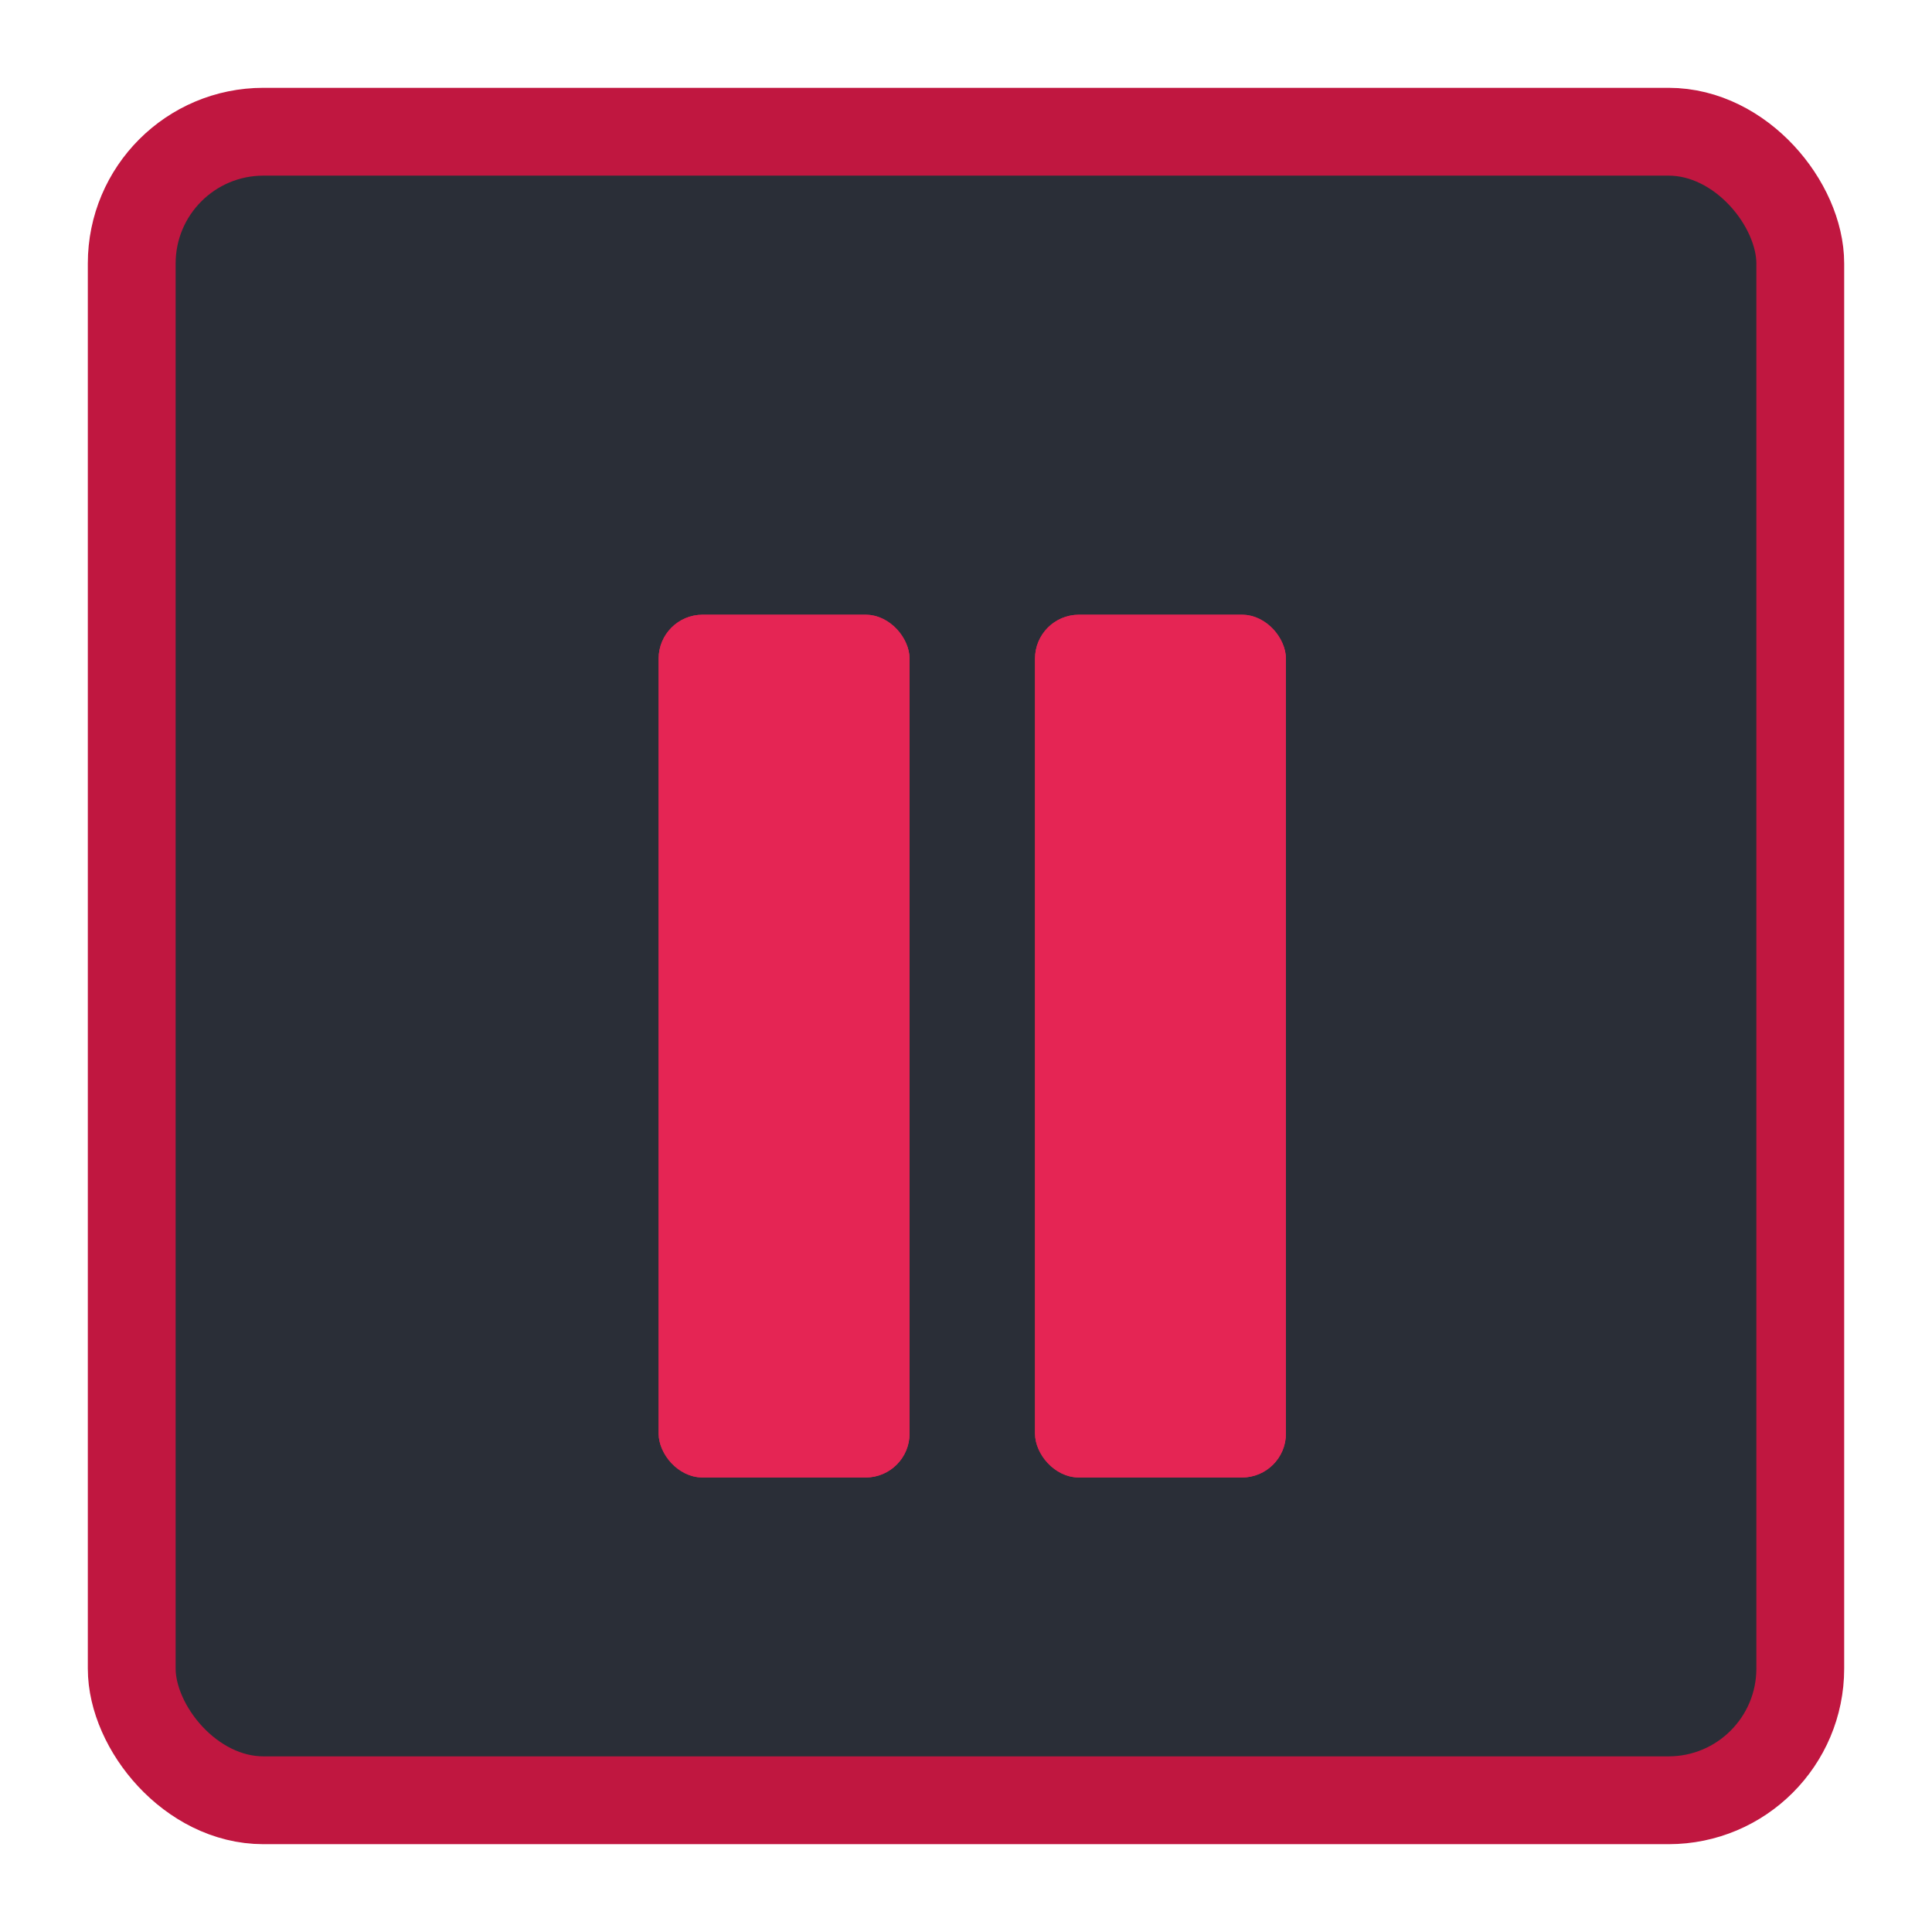 <svg width="88" height="88" viewBox="0 0 88 88" fill="none" xmlns="http://www.w3.org/2000/svg">
<g id="Buttons/Square-Medium/Pause/Hover">
<g id="Button/Square-Medium/Fill" filter="url(#filter0_d_2_962)">
<rect id="Background" x="6" y="2" width="76" height="76" rx="6" fill="#2A2E37" stroke="#C01740" stroke-width="4"/>
</g>
<g id="Icon/Pause" filter="url(#filter1_d_2_962)">
<g id="Rectangle" filter="url(#filter2_d_2_962)">
<rect x="30" y="20" width="11.429" height="39.298" rx="2" fill="#E52554"/>
<rect x="30.5" y="20.5" width="10.429" height="38.298" rx="1.5" stroke="#E52554"/>
</g>
<g id="Rectangle_2" filter="url(#filter3_d_2_962)">
<rect x="47.143" y="20" width="11.429" height="39.298" rx="2" fill="#E52554"/>
<rect x="47.643" y="20.5" width="10.429" height="38.298" rx="1.5" stroke="#E52554"/>
</g>
</g>
</g>
<defs>
<filter id="filter0_d_2_962" x="0" y="0" width="88" height="88" filterUnits="userSpaceOnUse" color-interpolation-filters="sRGB">
<feFlood flood-opacity="0" result="BackgroundImageFix"/>
<feColorMatrix in="SourceAlpha" type="matrix" values="0 0 0 0 0 0 0 0 0 0 0 0 0 0 0 0 0 0 127 0" result="hardAlpha"/>
<feOffset dy="4"/>
<feGaussianBlur stdDeviation="2"/>
<feComposite in2="hardAlpha" operator="out"/>
<feColorMatrix type="matrix" values="0 0 0 0 0 0 0 0 0 0 0 0 0 0 0 0 0 0 0.2 0"/>
<feBlend mode="normal" in2="BackgroundImageFix" result="effect1_dropShadow_2_962"/>
<feBlend mode="normal" in="SourceGraphic" in2="effect1_dropShadow_2_962" result="shape"/>
</filter>
<filter id="filter1_d_2_962" x="26" y="20" width="36.571" height="48" filterUnits="userSpaceOnUse" color-interpolation-filters="sRGB">
<feFlood flood-opacity="0" result="BackgroundImageFix"/>
<feColorMatrix in="SourceAlpha" type="matrix" values="0 0 0 0 0 0 0 0 0 0 0 0 0 0 0 0 0 0 127 0" result="hardAlpha"/>
<feOffset dy="4"/>
<feGaussianBlur stdDeviation="2"/>
<feComposite in2="hardAlpha" operator="out"/>
<feColorMatrix type="matrix" values="0 0 0 0 0 0 0 0 0 0 0 0 0 0 0 0 0 0 0.2 0"/>
<feBlend mode="normal" in2="BackgroundImageFix" result="effect1_dropShadow_2_962"/>
<feBlend mode="normal" in="SourceGraphic" in2="effect1_dropShadow_2_962" result="shape"/>
</filter>
<filter id="filter2_d_2_962" x="26" y="20" width="19.429" height="47.298" filterUnits="userSpaceOnUse" color-interpolation-filters="sRGB">
<feFlood flood-opacity="0" result="BackgroundImageFix"/>
<feColorMatrix in="SourceAlpha" type="matrix" values="0 0 0 0 0 0 0 0 0 0 0 0 0 0 0 0 0 0 127 0" result="hardAlpha"/>
<feOffset dy="4"/>
<feGaussianBlur stdDeviation="2"/>
<feComposite in2="hardAlpha" operator="out"/>
<feColorMatrix type="matrix" values="0 0 0 0 0 0 0 0 0 0 0 0 0 0 0 0 0 0 0.2 0"/>
<feBlend mode="normal" in2="BackgroundImageFix" result="effect1_dropShadow_2_962"/>
<feBlend mode="normal" in="SourceGraphic" in2="effect1_dropShadow_2_962" result="shape"/>
</filter>
<filter id="filter3_d_2_962" x="43.143" y="20" width="19.429" height="47.298" filterUnits="userSpaceOnUse" color-interpolation-filters="sRGB">
<feFlood flood-opacity="0" result="BackgroundImageFix"/>
<feColorMatrix in="SourceAlpha" type="matrix" values="0 0 0 0 0 0 0 0 0 0 0 0 0 0 0 0 0 0 127 0" result="hardAlpha"/>
<feOffset dy="4"/>
<feGaussianBlur stdDeviation="2"/>
<feComposite in2="hardAlpha" operator="out"/>
<feColorMatrix type="matrix" values="0 0 0 0 0 0 0 0 0 0 0 0 0 0 0 0 0 0 0.2 0"/>
<feBlend mode="normal" in2="BackgroundImageFix" result="effect1_dropShadow_2_962"/>
<feBlend mode="normal" in="SourceGraphic" in2="effect1_dropShadow_2_962" result="shape"/>
</filter>
</defs>
</svg>
